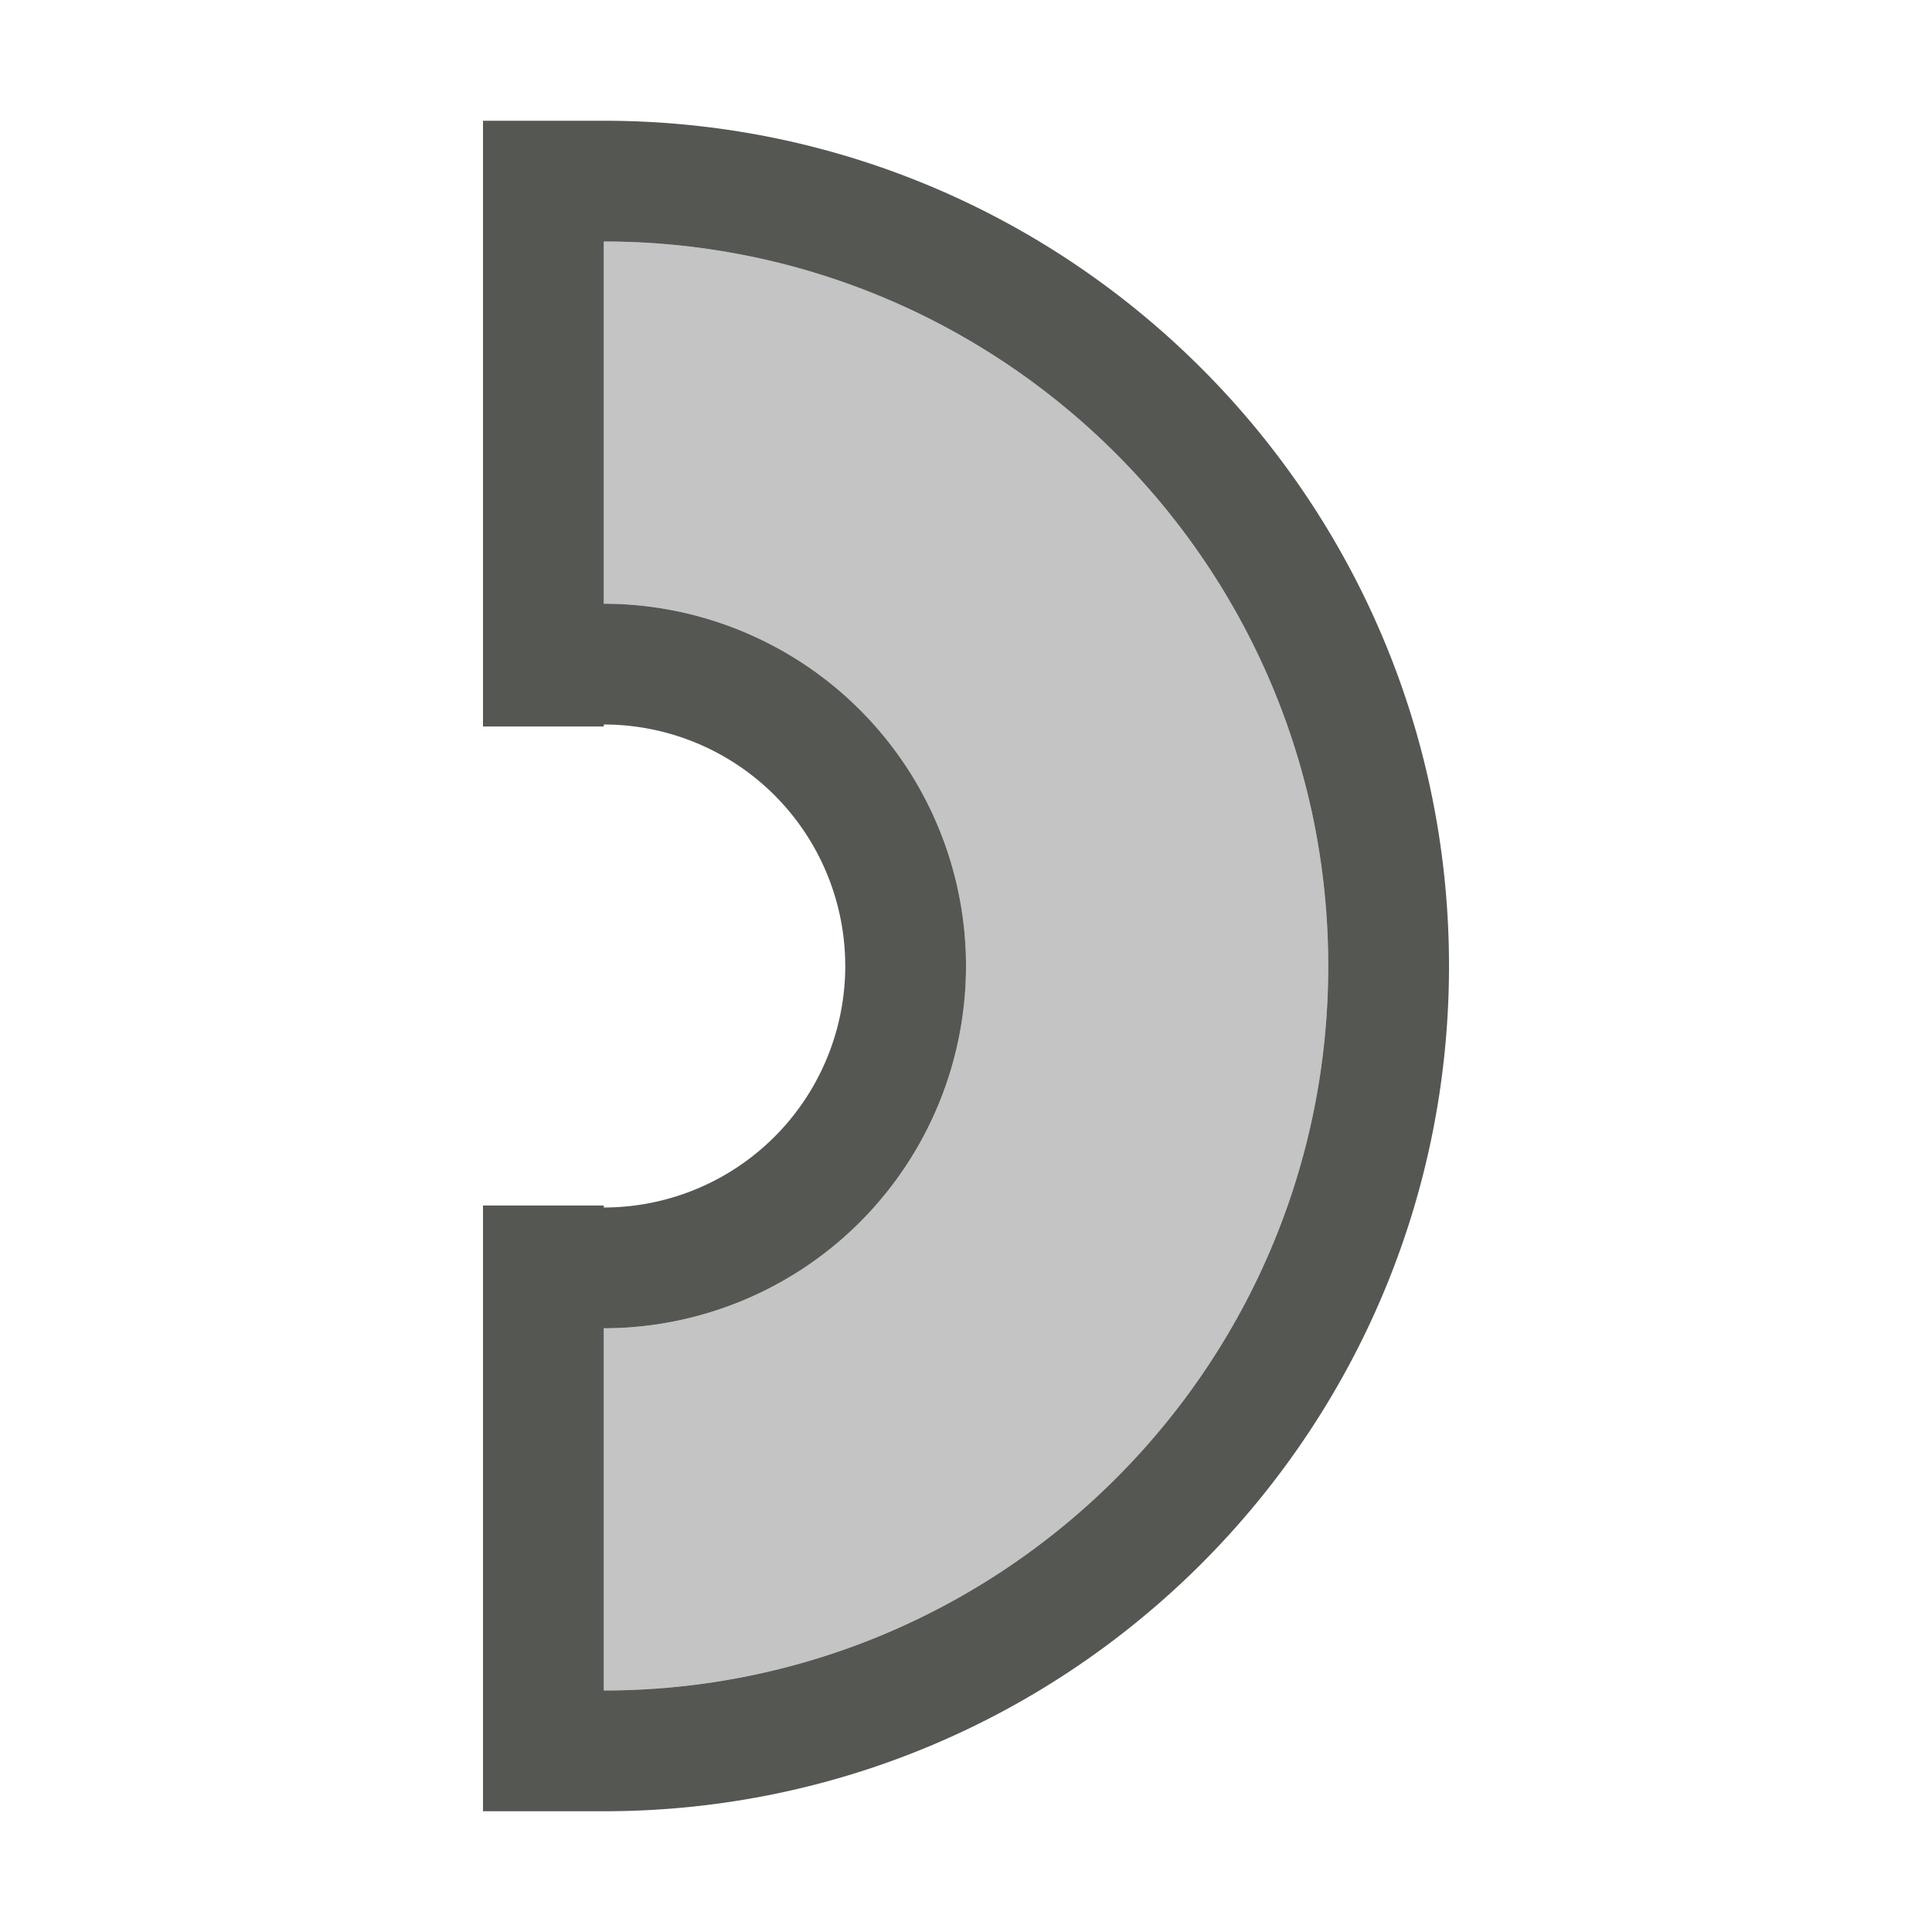 <svg height="32" viewBox="0 0 32 32" width="32" xmlns="http://www.w3.org/2000/svg"><g fill="#555753"><path d="m24 16c0-7.732-6.268-14-14-14h-2v10.033h2v-.033a4 4 0 0 1 4 4 4 4 0 0 1 -4 4v-.033h-2v10.033h2c7.732 0 14-6.268 14-14zm-2 0c0 6.627-5.373 12-12 12v-6a6 6 0 0 0 6-6 6 6 0 0 0 -6-6v-6c6.627 0 12 5.373 12 12z"/><path d="m22 16c0 6.627-5.373 12-12 12v-6c3.314 0 6-2.686 6-6s-2.686-6-6-6v-6c6.627 0 12 5.373 12 12z" opacity=".35"/></g></svg>